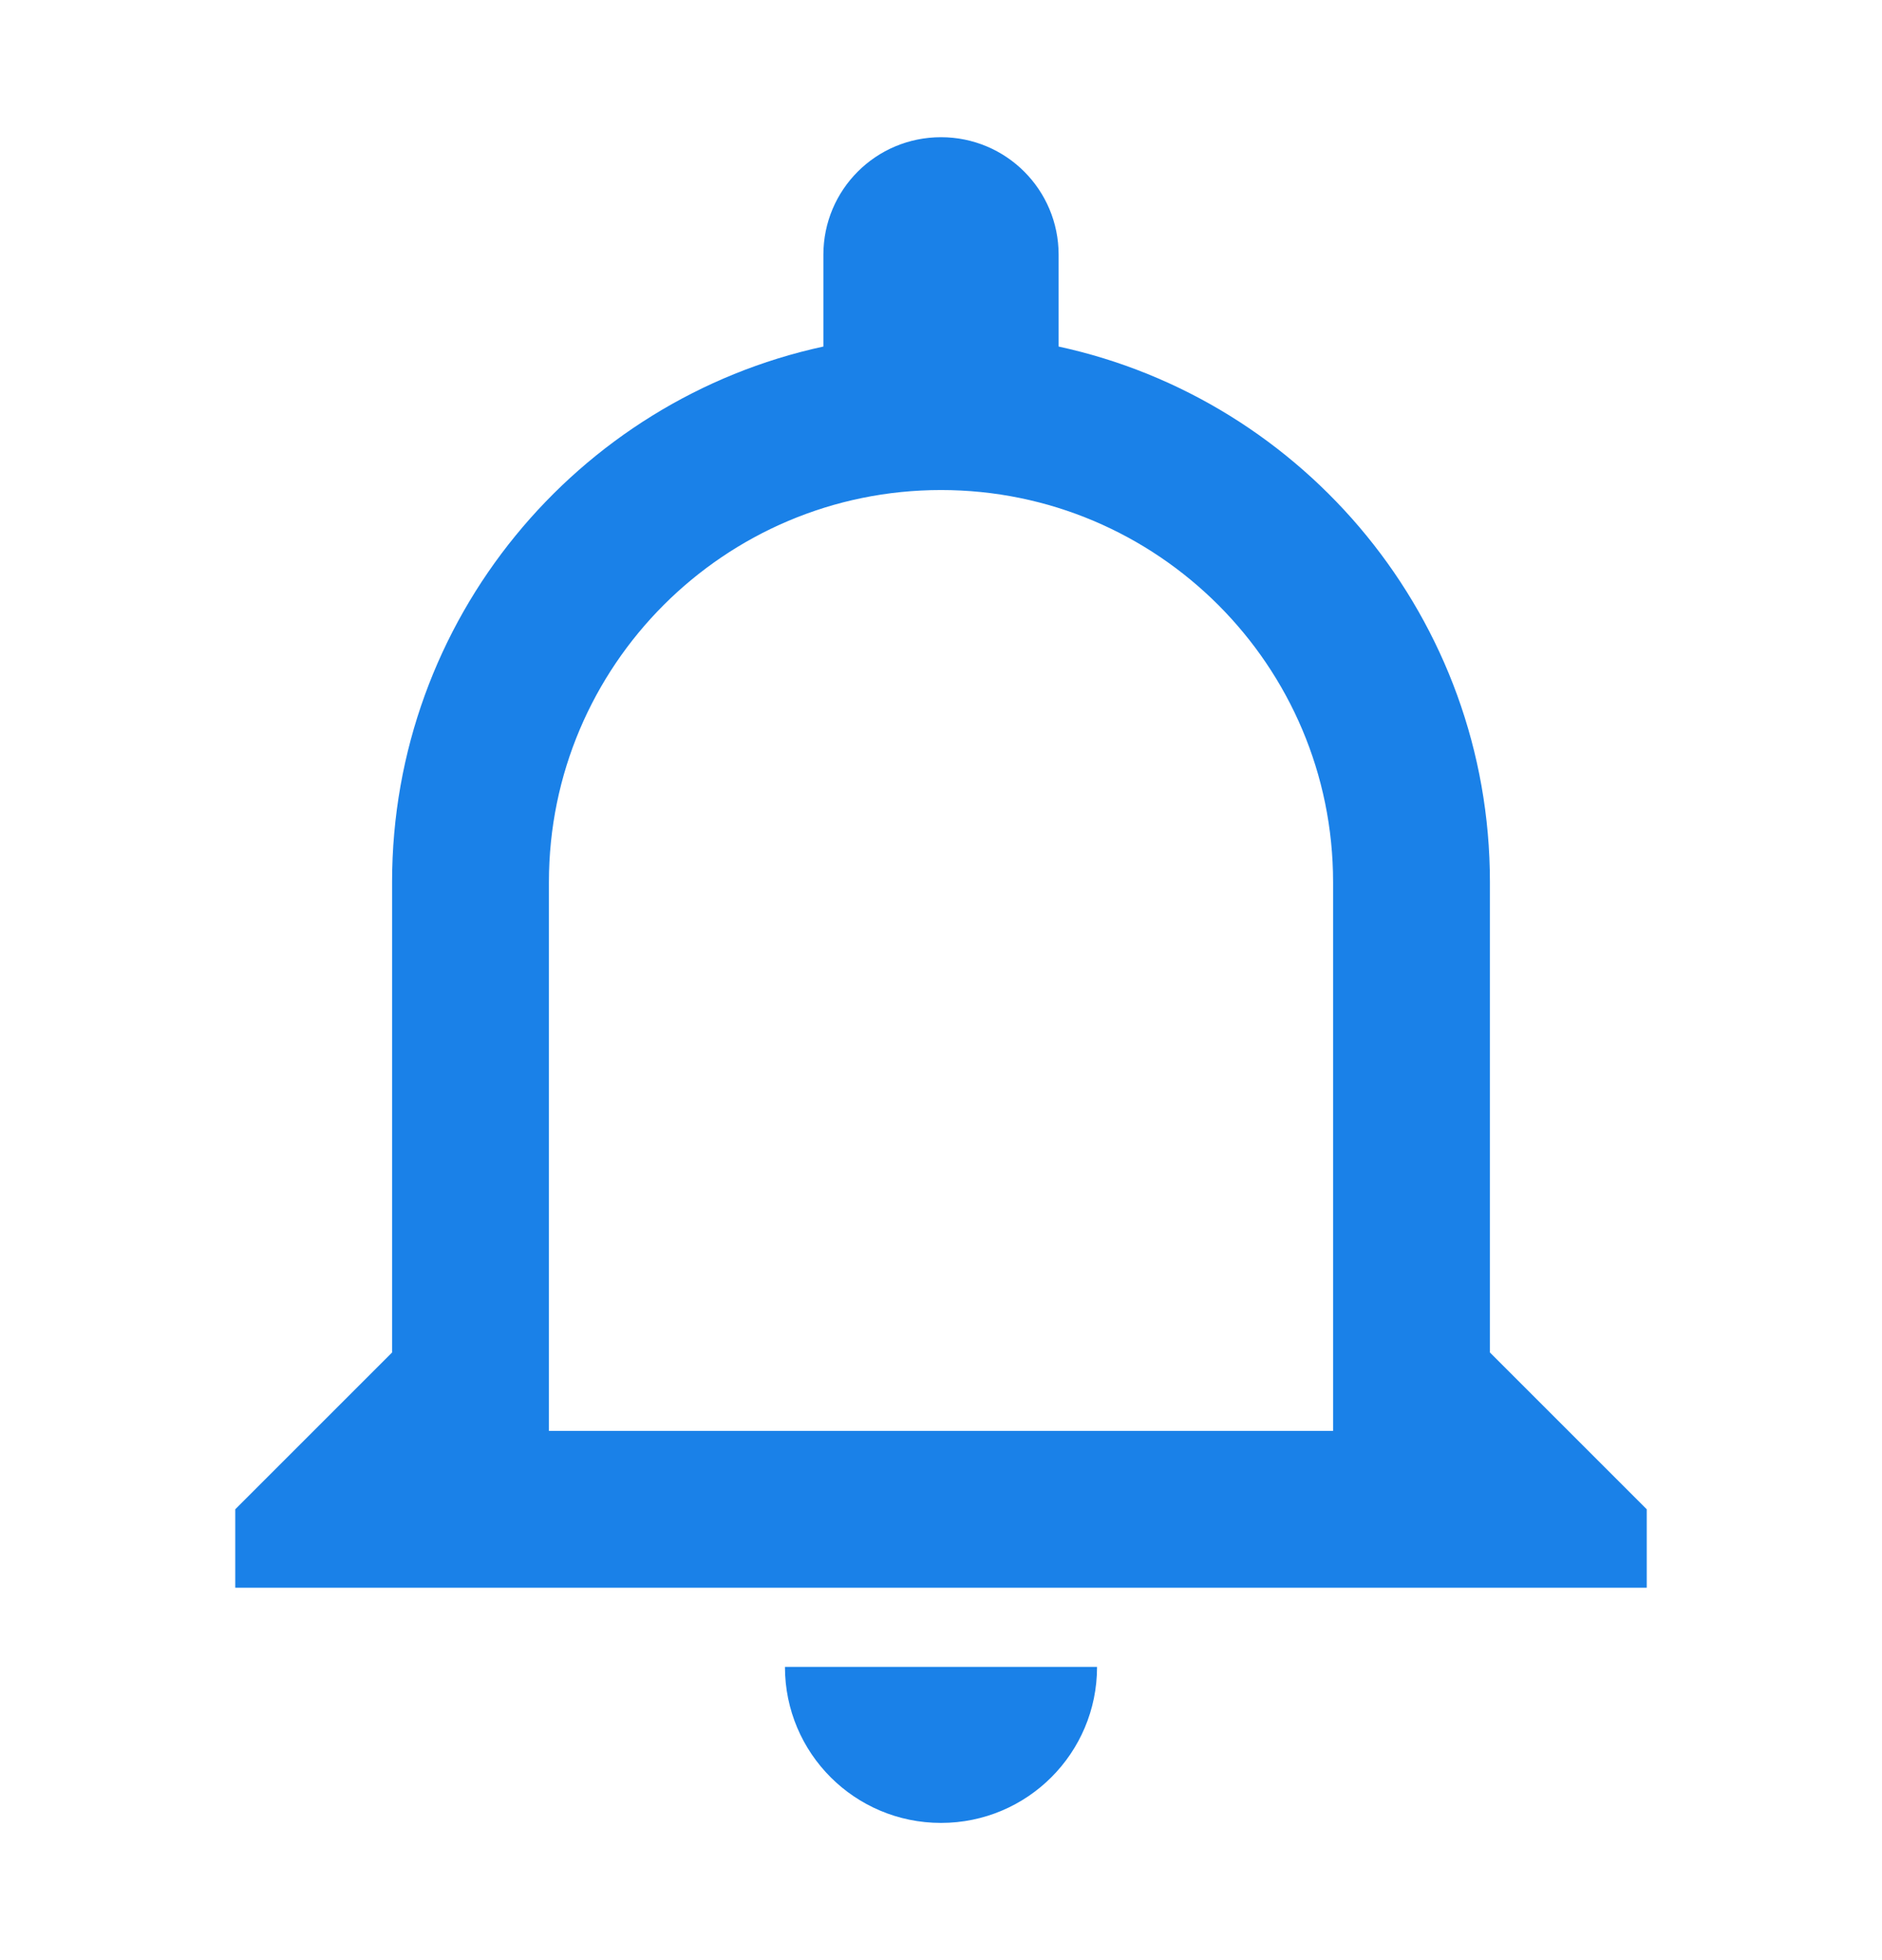 <svg xmlns="http://www.w3.org/2000/svg" width="24" height="25" viewBox="0 0 24 25" fill="none">
  <path d="M10.01 21.26C10.01 22.36 10.9 23.25 12 23.25C13.1 23.25 13.99 22.36 13.99 21.26H10.01ZM12 6.25C14.76 6.25 17 8.49 17 11.25V18.25H7V11.25C7 8.49 9.24 6.25 12 6.25ZM12 1.75C11.17 1.75 10.5 2.42 10.5 3.25V4.42C7.36 5.1 5 7.9 5 11.25V17.25L3 19.25V20.25H21V19.25L19 17.25V11.25C19 7.9 16.64 5.1 13.5 4.42V3.25C13.5 2.42 12.83 1.75 12 1.75Z" fill="#1A81E8"/>
</svg>
